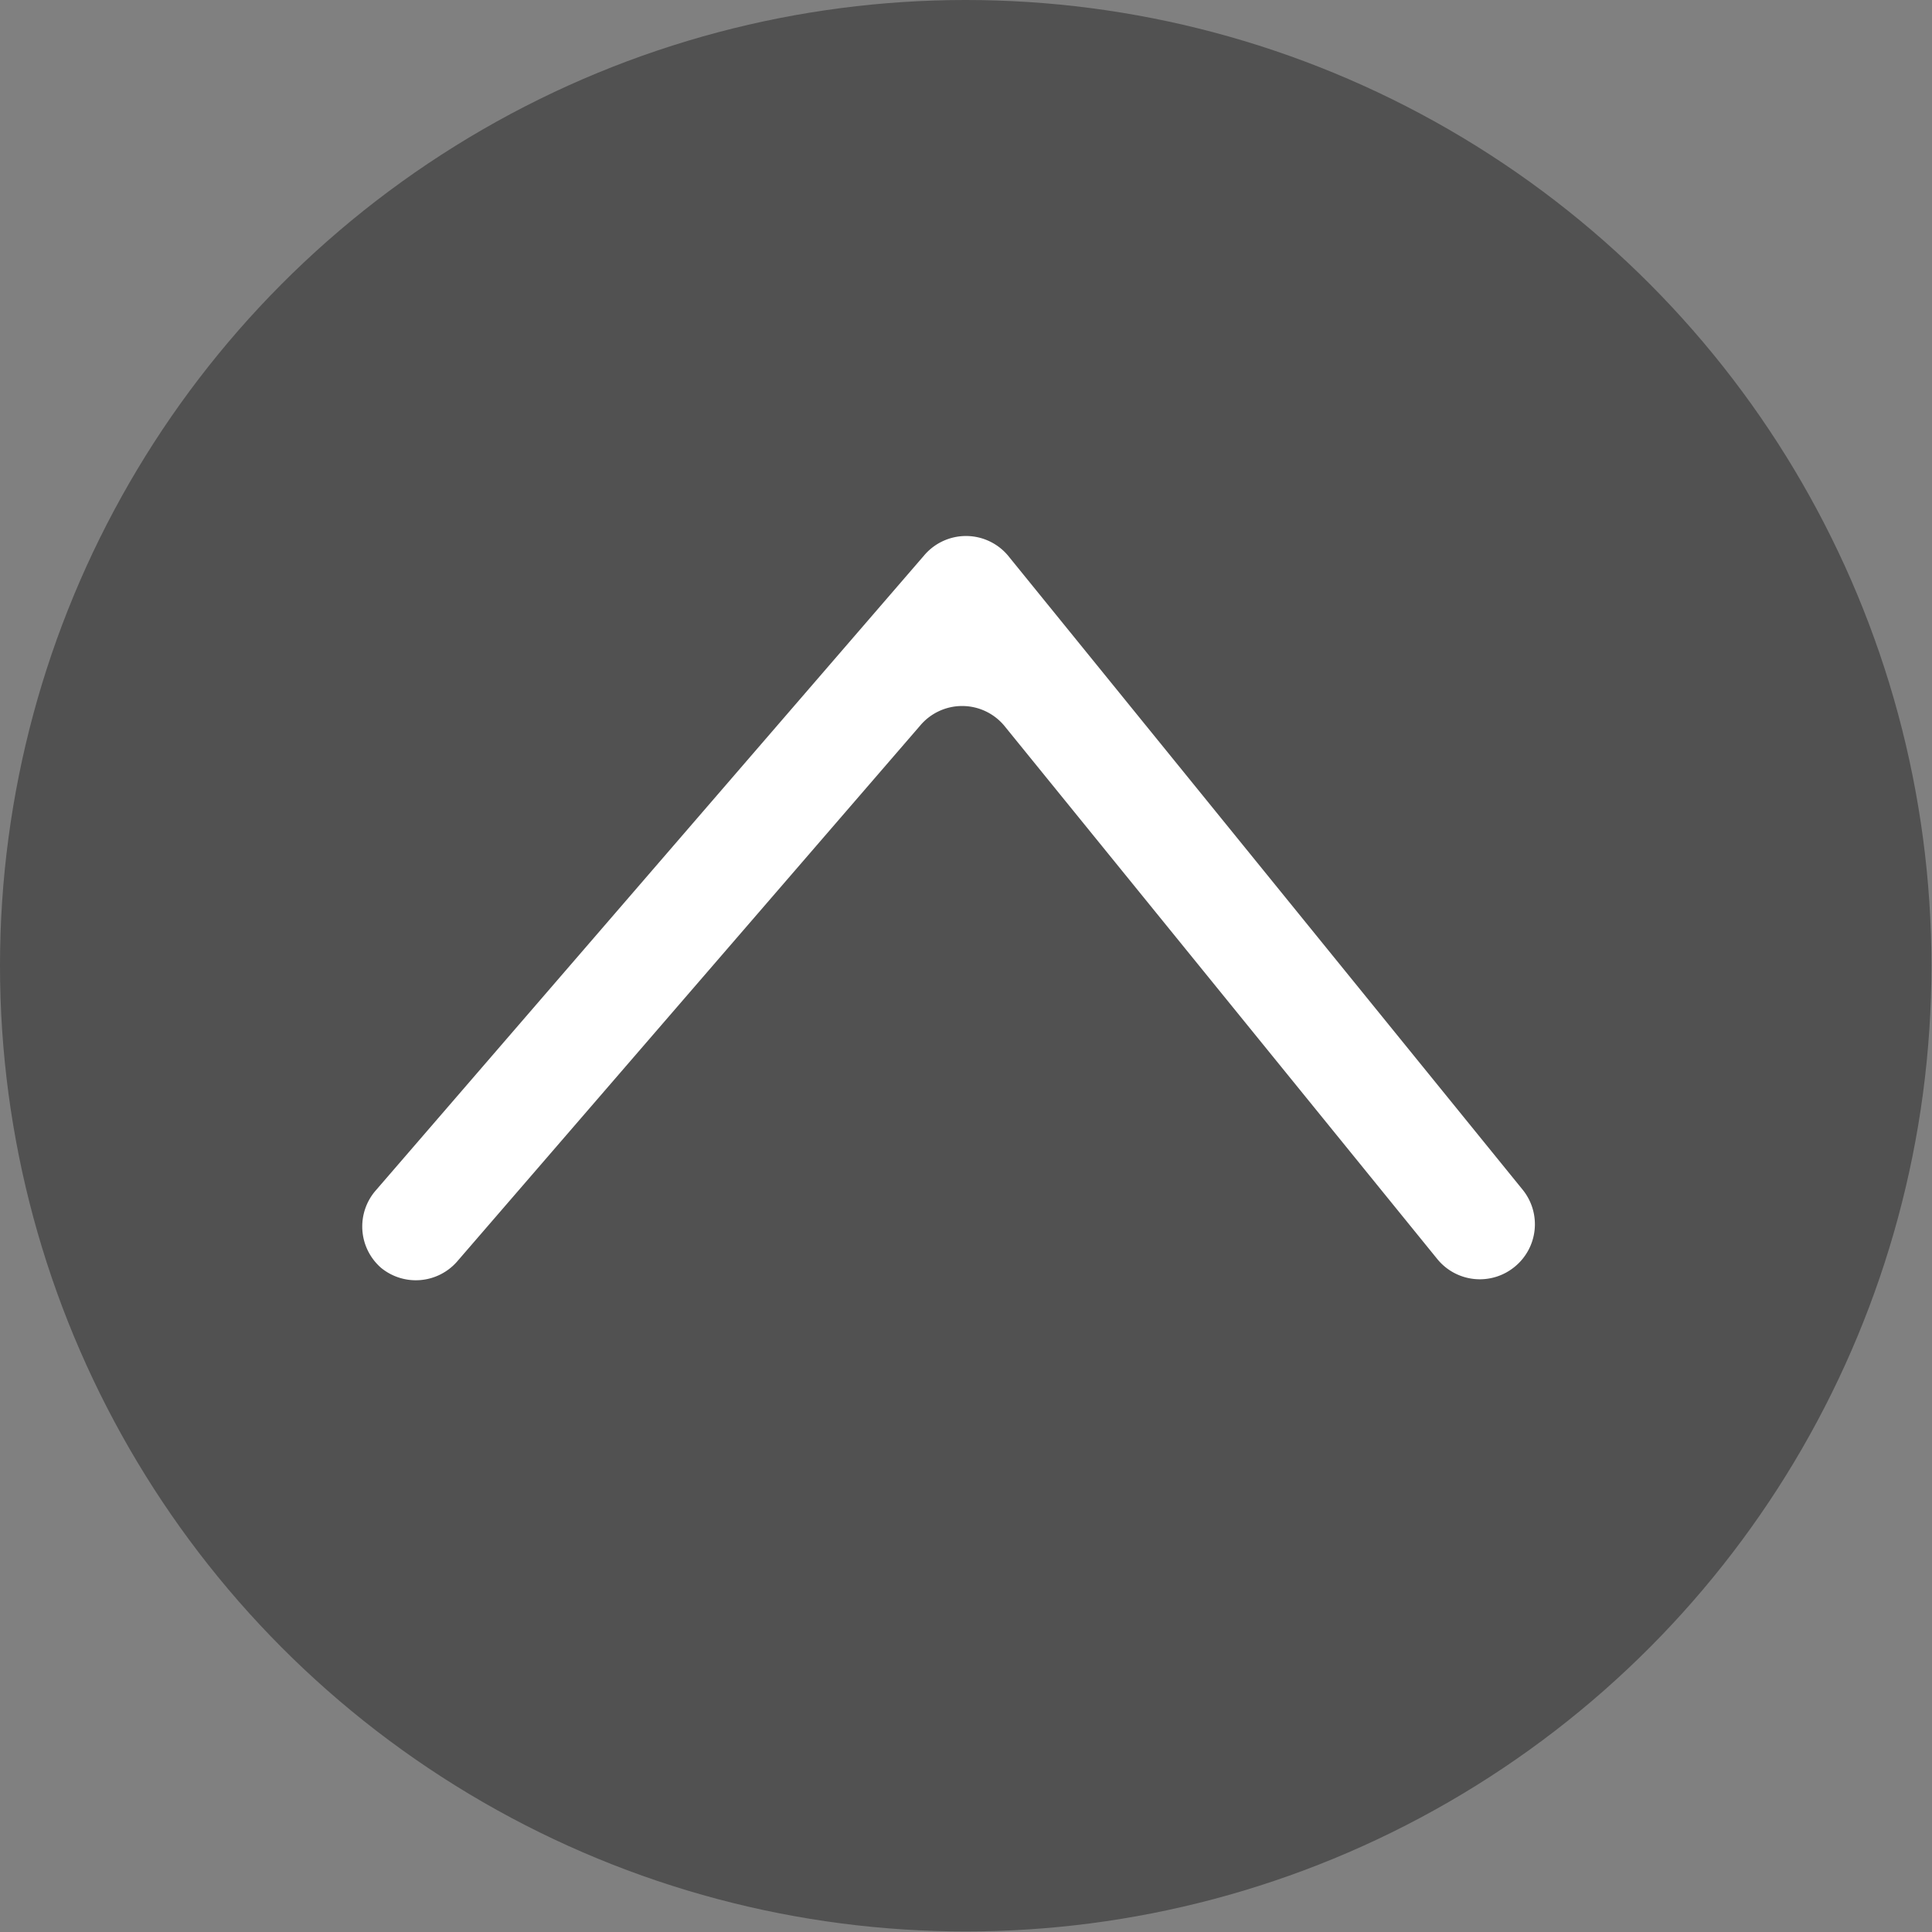 <svg id="Layer_2" data-name="Layer 2" xmlns="http://www.w3.org/2000/svg" viewBox="0 0 35.23 35.23"><rect x="0" y="0" width="35.23" height="35.23" fill="#808080" stroke="none"/><defs><style>.cls-1{fill:#515151;}.cls-2{fill:#fff;}</style></defs><title>toTop</title><circle class="cls-1" cx="17.61" cy="17.61" r="17.61"/><path class="cls-2" d="M275.64,607.89h0a1,1,0,0,1-.1-1.41l10-11.58a1,1,0,0,1,1.53,0l9.39,11.57a1,1,0,0,1-.15,1.4h0a1,1,0,0,1-1.41-.14L287,598a1,1,0,0,0-1.53,0l-8.45,9.78A1,1,0,0,1,275.64,607.89Z" transform="translate(-268.69 -584.77)"/></svg>